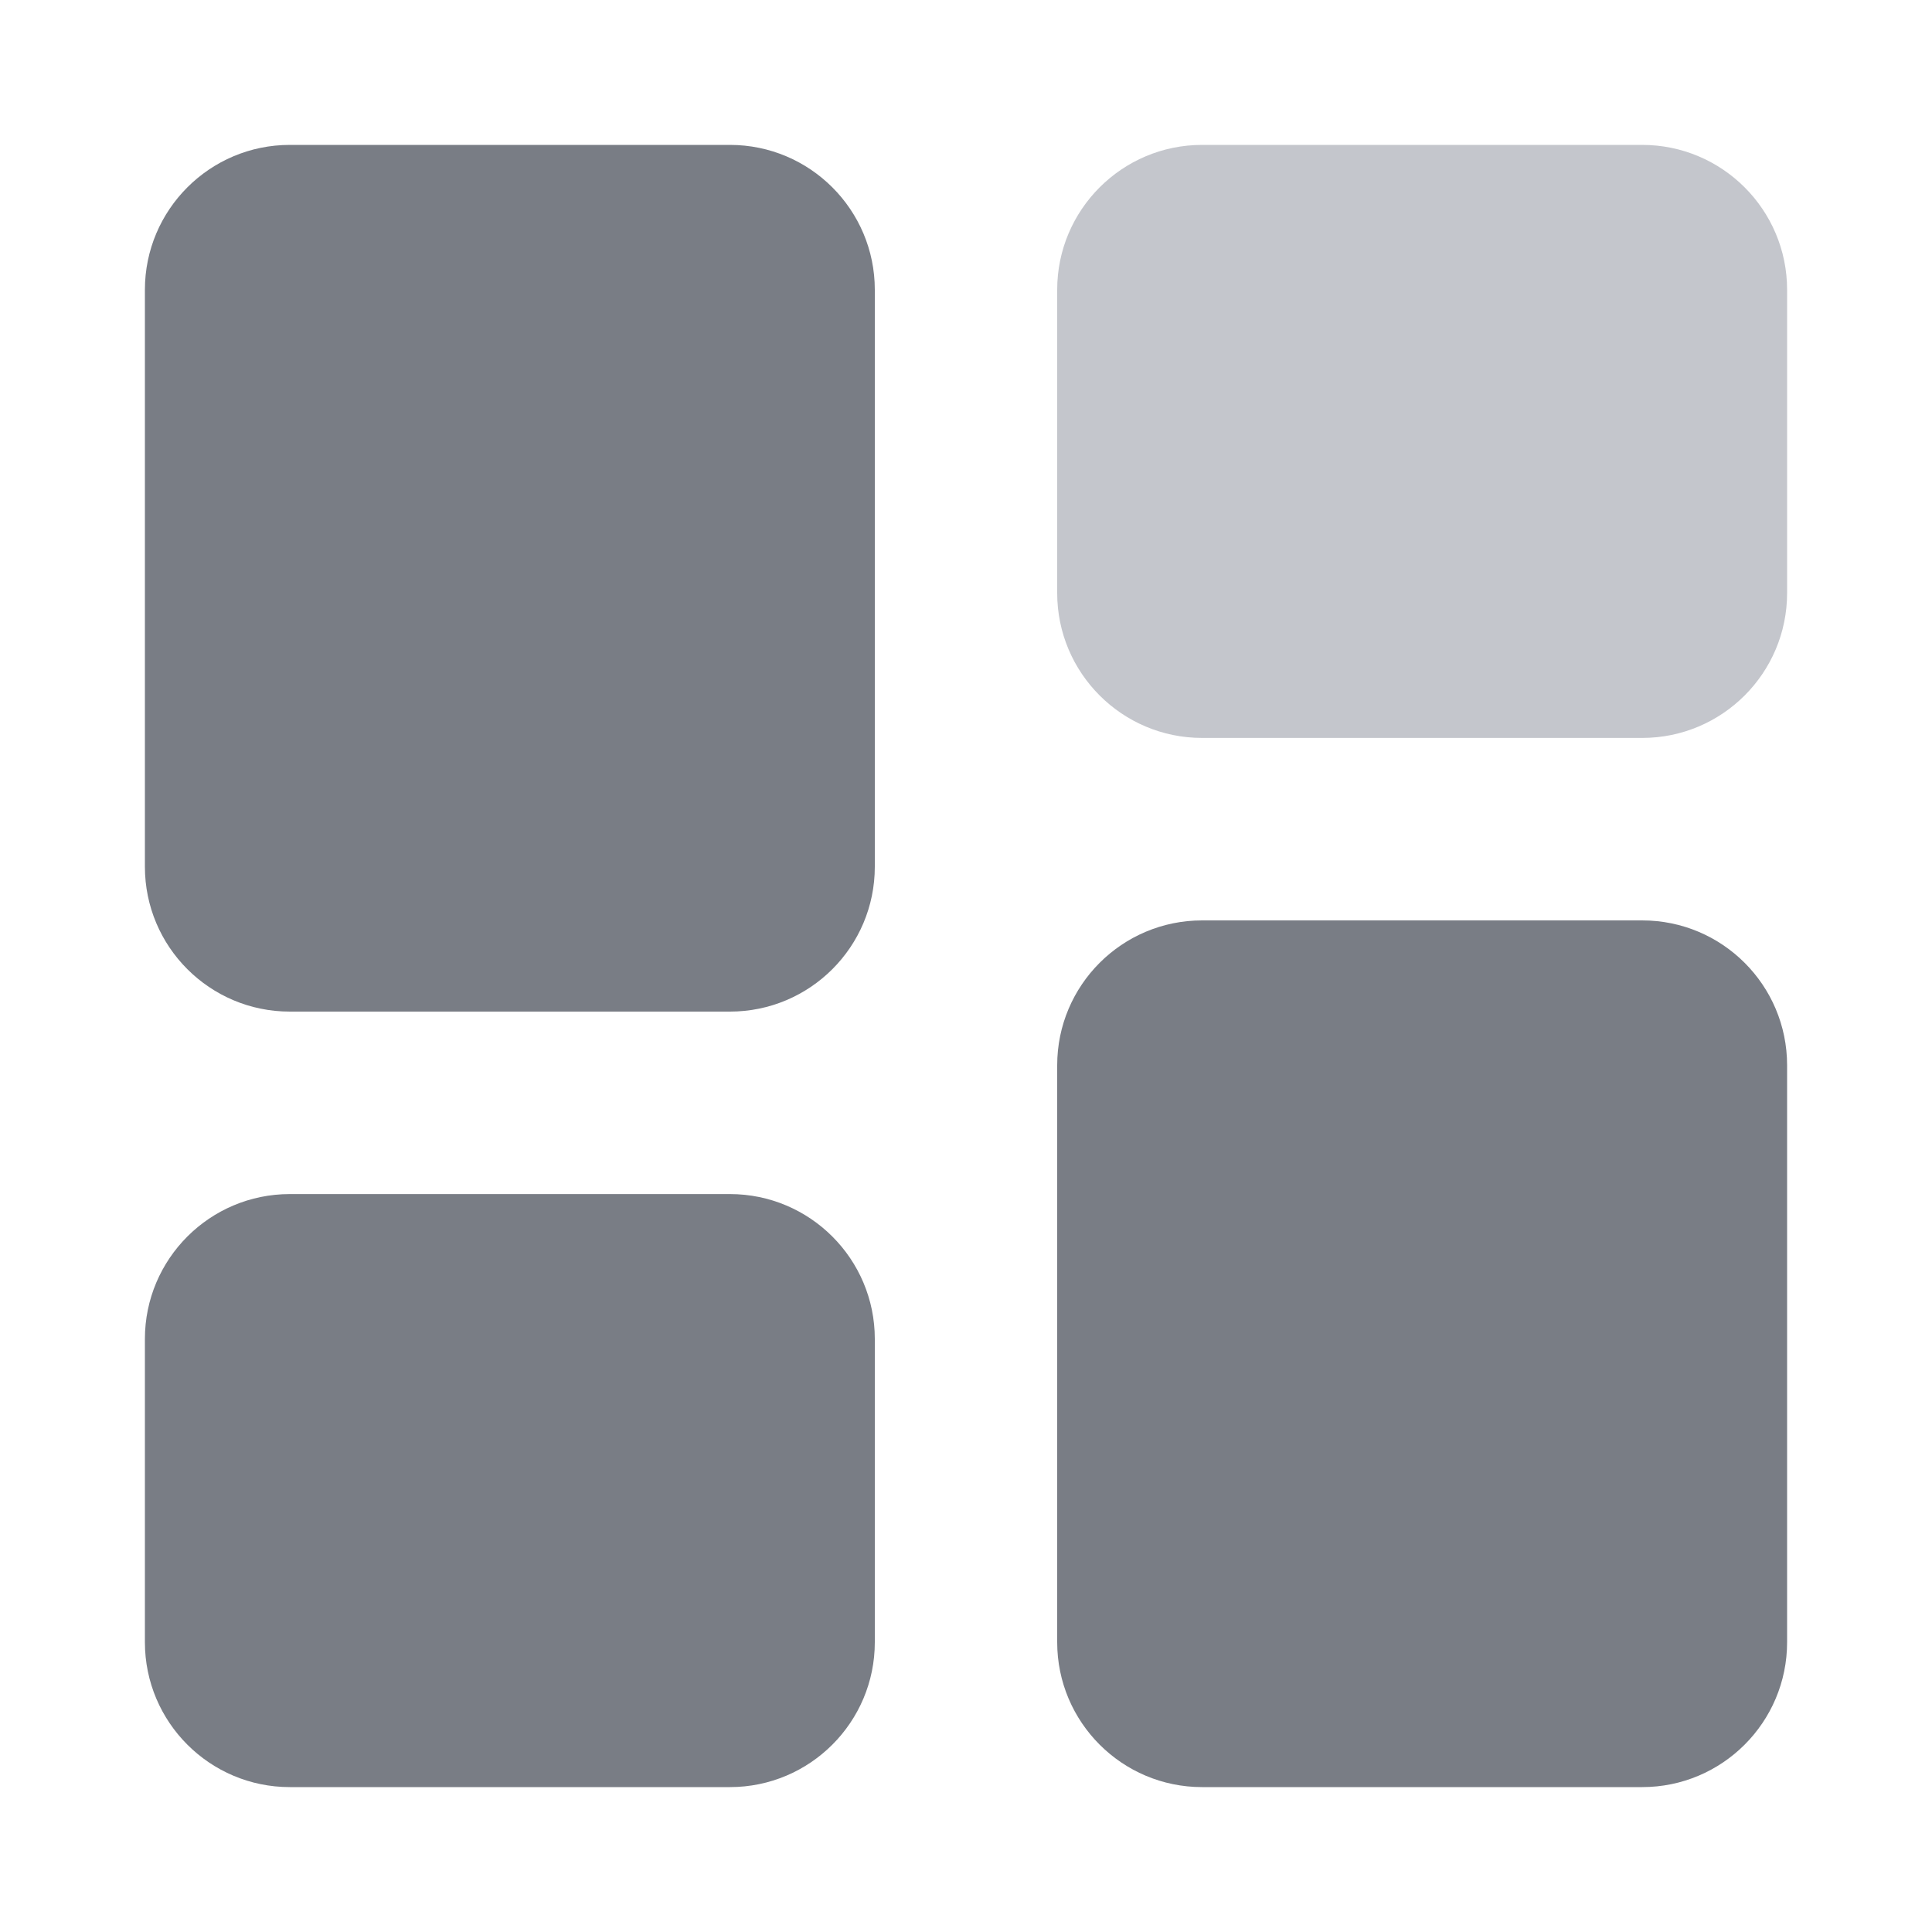 <?xml version="1.0" encoding="UTF-8"?>
<svg width="20px" height="20px" viewBox="0 0 20 20" version="1.1" xmlns="http://www.w3.org/2000/svg" xmlns:xlink="http://www.w3.org/1999/xlink">
    <title>65464</title>
    <g id="页面-1" stroke="none" stroke-width="1" fill="none" fill-rule="evenodd">
        <g id="PanPay网银规范/图标" transform="translate(-470, -377)">
            <g id="侧边栏/账户总览/未选" transform="translate(470, 377)">
                <rect id="矩形" x="0" y="0" width="20" height="20"></rect>
                <g id="侧边栏/账户总览" transform="translate(1.5, 1.5)">
                    <rect id="矩形" x="0" y="0" width="17" height="17"></rect>
                    <g id="编组-6">
                        <path d="M1.5,0 L6.056,0 C6.884,5.836115e-16 7.556,0.672 7.556,1.5 L7.556,7.472 C7.556,8.301 6.884,8.972 6.056,8.972 L1.5,8.972 C0.672,8.972 -1.20591542e-16,8.301 0,7.472 L0,1.5 C-3.23497668e-16,0.672 0.672,5.96268804e-16 1.5,0 Z" id="矩形" fill="#797D85"></path>
                        <path d="M10.944,8.028 L15.5,8.028 C16.328,8.028 17,8.699 17,9.528 L17,15.5 C17,16.328 16.328,17 15.5,17 L10.944,17 C10.116,17 9.444,16.328 9.444,15.5 L9.444,9.528 C9.444,8.699 10.116,8.028 10.944,8.028 Z" id="矩形备份-7" fill="#797D85"></path>
                        <path d="M1.5,10.861 L6.056,10.861 C6.884,10.861 7.556,11.533 7.556,12.361 L7.556,15.5 C7.556,16.328 6.884,17 6.056,17 L1.5,17 C0.672,17 1.01453063e-16,16.328 0,15.5 L0,12.361 C-1.01453063e-16,11.533 0.672,10.861 1.5,10.861 Z" id="矩形备份" fill="#797D85"></path>
                        <path d="M10.944,0 L15.5,0 C16.328,5.836115e-16 17,0.672 17,1.5 L17,4.639 C17,5.467 16.328,6.139 15.5,6.139 L10.944,6.139 C10.116,6.139 9.444,5.467 9.444,4.639 L9.444,1.5 C9.444,0.672 10.116,1.52179594e-16 10.944,0 Z" id="矩形备份-2" fill="#C4C6CC"></path>
                    </g>
                </g>
            </g>
        </g>
    </g>
</svg>